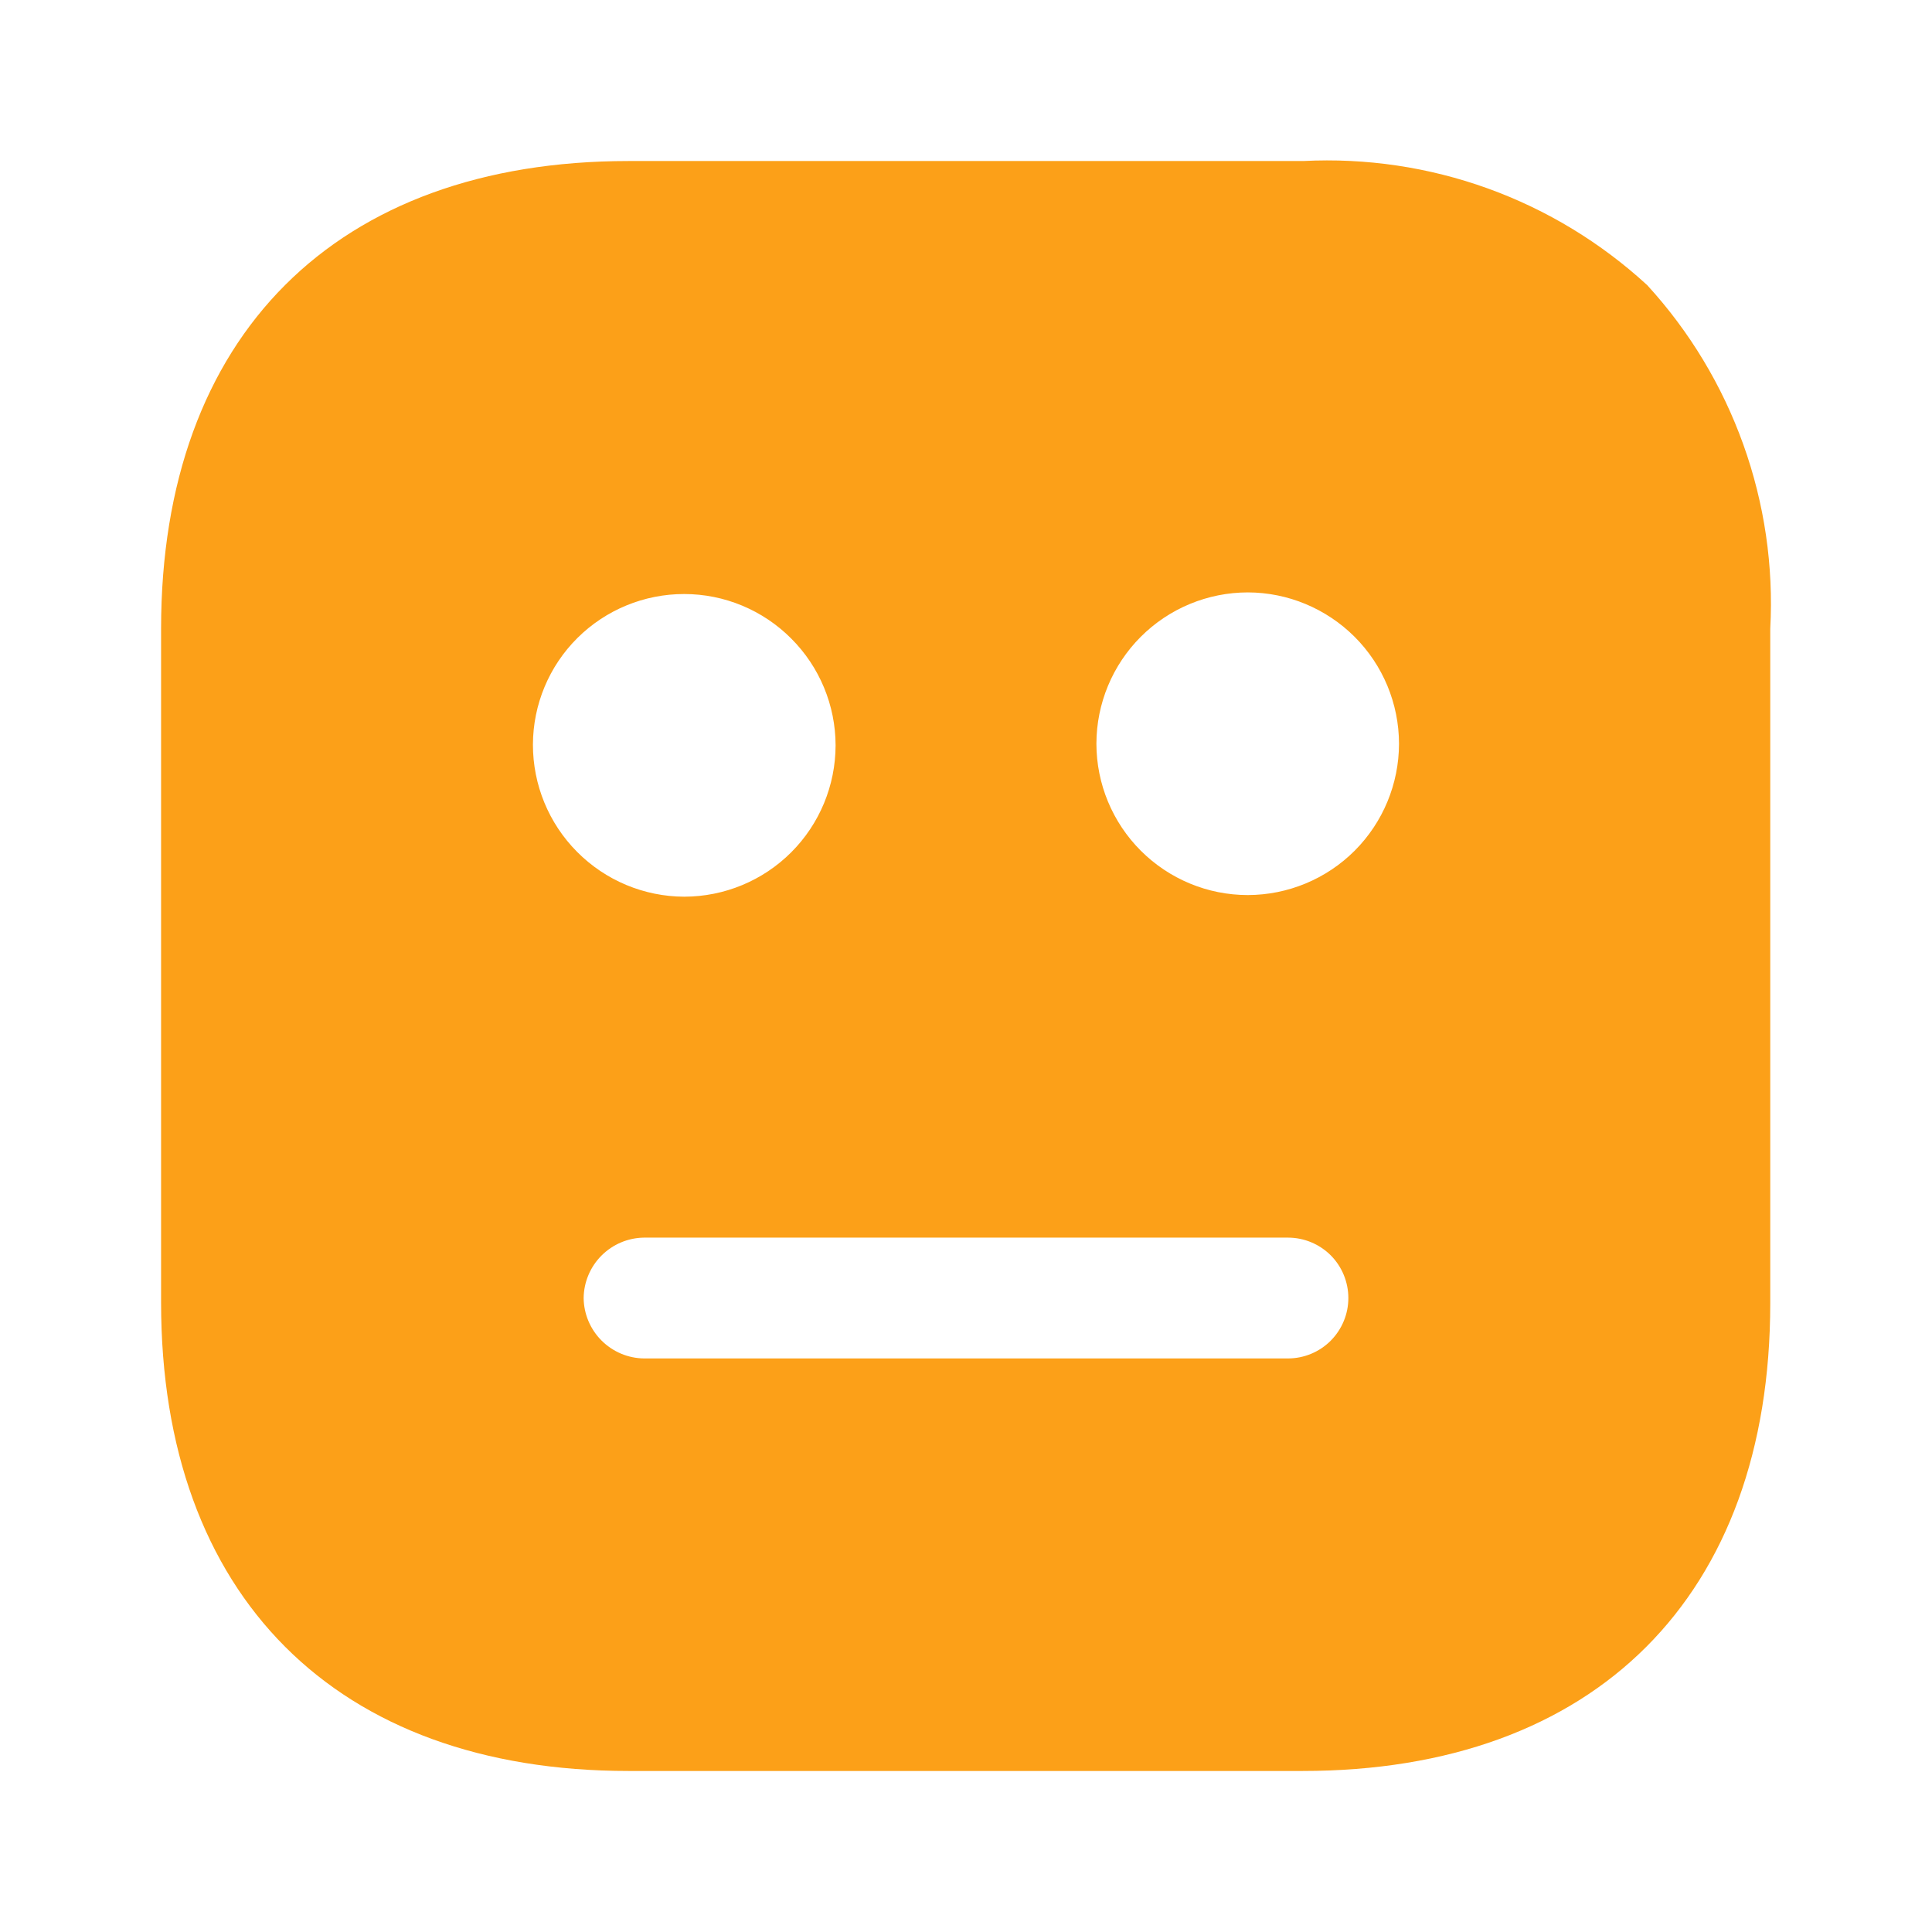 <svg width="32" height="32" viewBox="0 0 32 32" fill="none" xmlns="http://www.w3.org/2000/svg">
<g clip-path="url(#clip0_5005_11065)">
<path d="M21.573 29.333H10.413C5.563 29.333 2.668 26.432 2.668 21.573V10.413C2.668 5.563 5.564 2.667 10.413 2.667H21.587C22.625 2.614 23.664 2.768 24.642 3.121C25.62 3.474 26.517 4.019 27.283 4.723C27.984 5.488 28.525 6.386 28.875 7.363C29.225 8.34 29.377 9.377 29.321 10.413V21.587C29.32 26.437 26.424 29.333 21.573 29.333ZM10.667 20.499C10.402 20.502 10.15 20.609 9.963 20.796C9.776 20.983 9.67 21.236 9.667 21.5C9.67 21.764 9.777 22.017 9.963 22.203C10.15 22.39 10.402 22.497 10.667 22.5H21.333C21.598 22.5 21.853 22.394 22.04 22.207C22.227 22.019 22.333 21.765 22.333 21.5C22.333 21.235 22.228 20.98 22.041 20.792C21.853 20.605 21.599 20.499 21.333 20.499H10.667ZM11.333 9.839C10.671 9.838 10.034 10.1 9.564 10.567C9.094 11.034 8.829 11.669 8.827 12.332C8.826 12.998 9.089 13.638 9.559 14.11C10.029 14.583 10.667 14.85 11.333 14.852C11.998 14.851 12.635 14.587 13.105 14.117C13.575 13.647 13.839 13.01 13.84 12.345C13.839 11.681 13.574 11.044 13.104 10.575C12.635 10.105 11.998 9.839 11.333 9.839ZM20.667 9.812C20.002 9.813 19.365 10.077 18.895 10.547C18.425 11.017 18.161 11.654 18.16 12.319C18.161 12.983 18.425 13.62 18.895 14.09C19.365 14.56 20.002 14.825 20.667 14.825C21.331 14.824 21.968 14.56 22.438 14.09C22.907 13.62 23.171 12.983 23.172 12.319C23.171 11.655 22.907 11.018 22.437 10.548C21.967 10.079 21.331 9.813 20.667 9.812Z" fill="#FCA018"/>
</g>
<defs>
<clipPath id="clip0_5005_11065">
<rect width="32" height="32" fill="white"/>
</clipPath>
</defs>
</svg>
